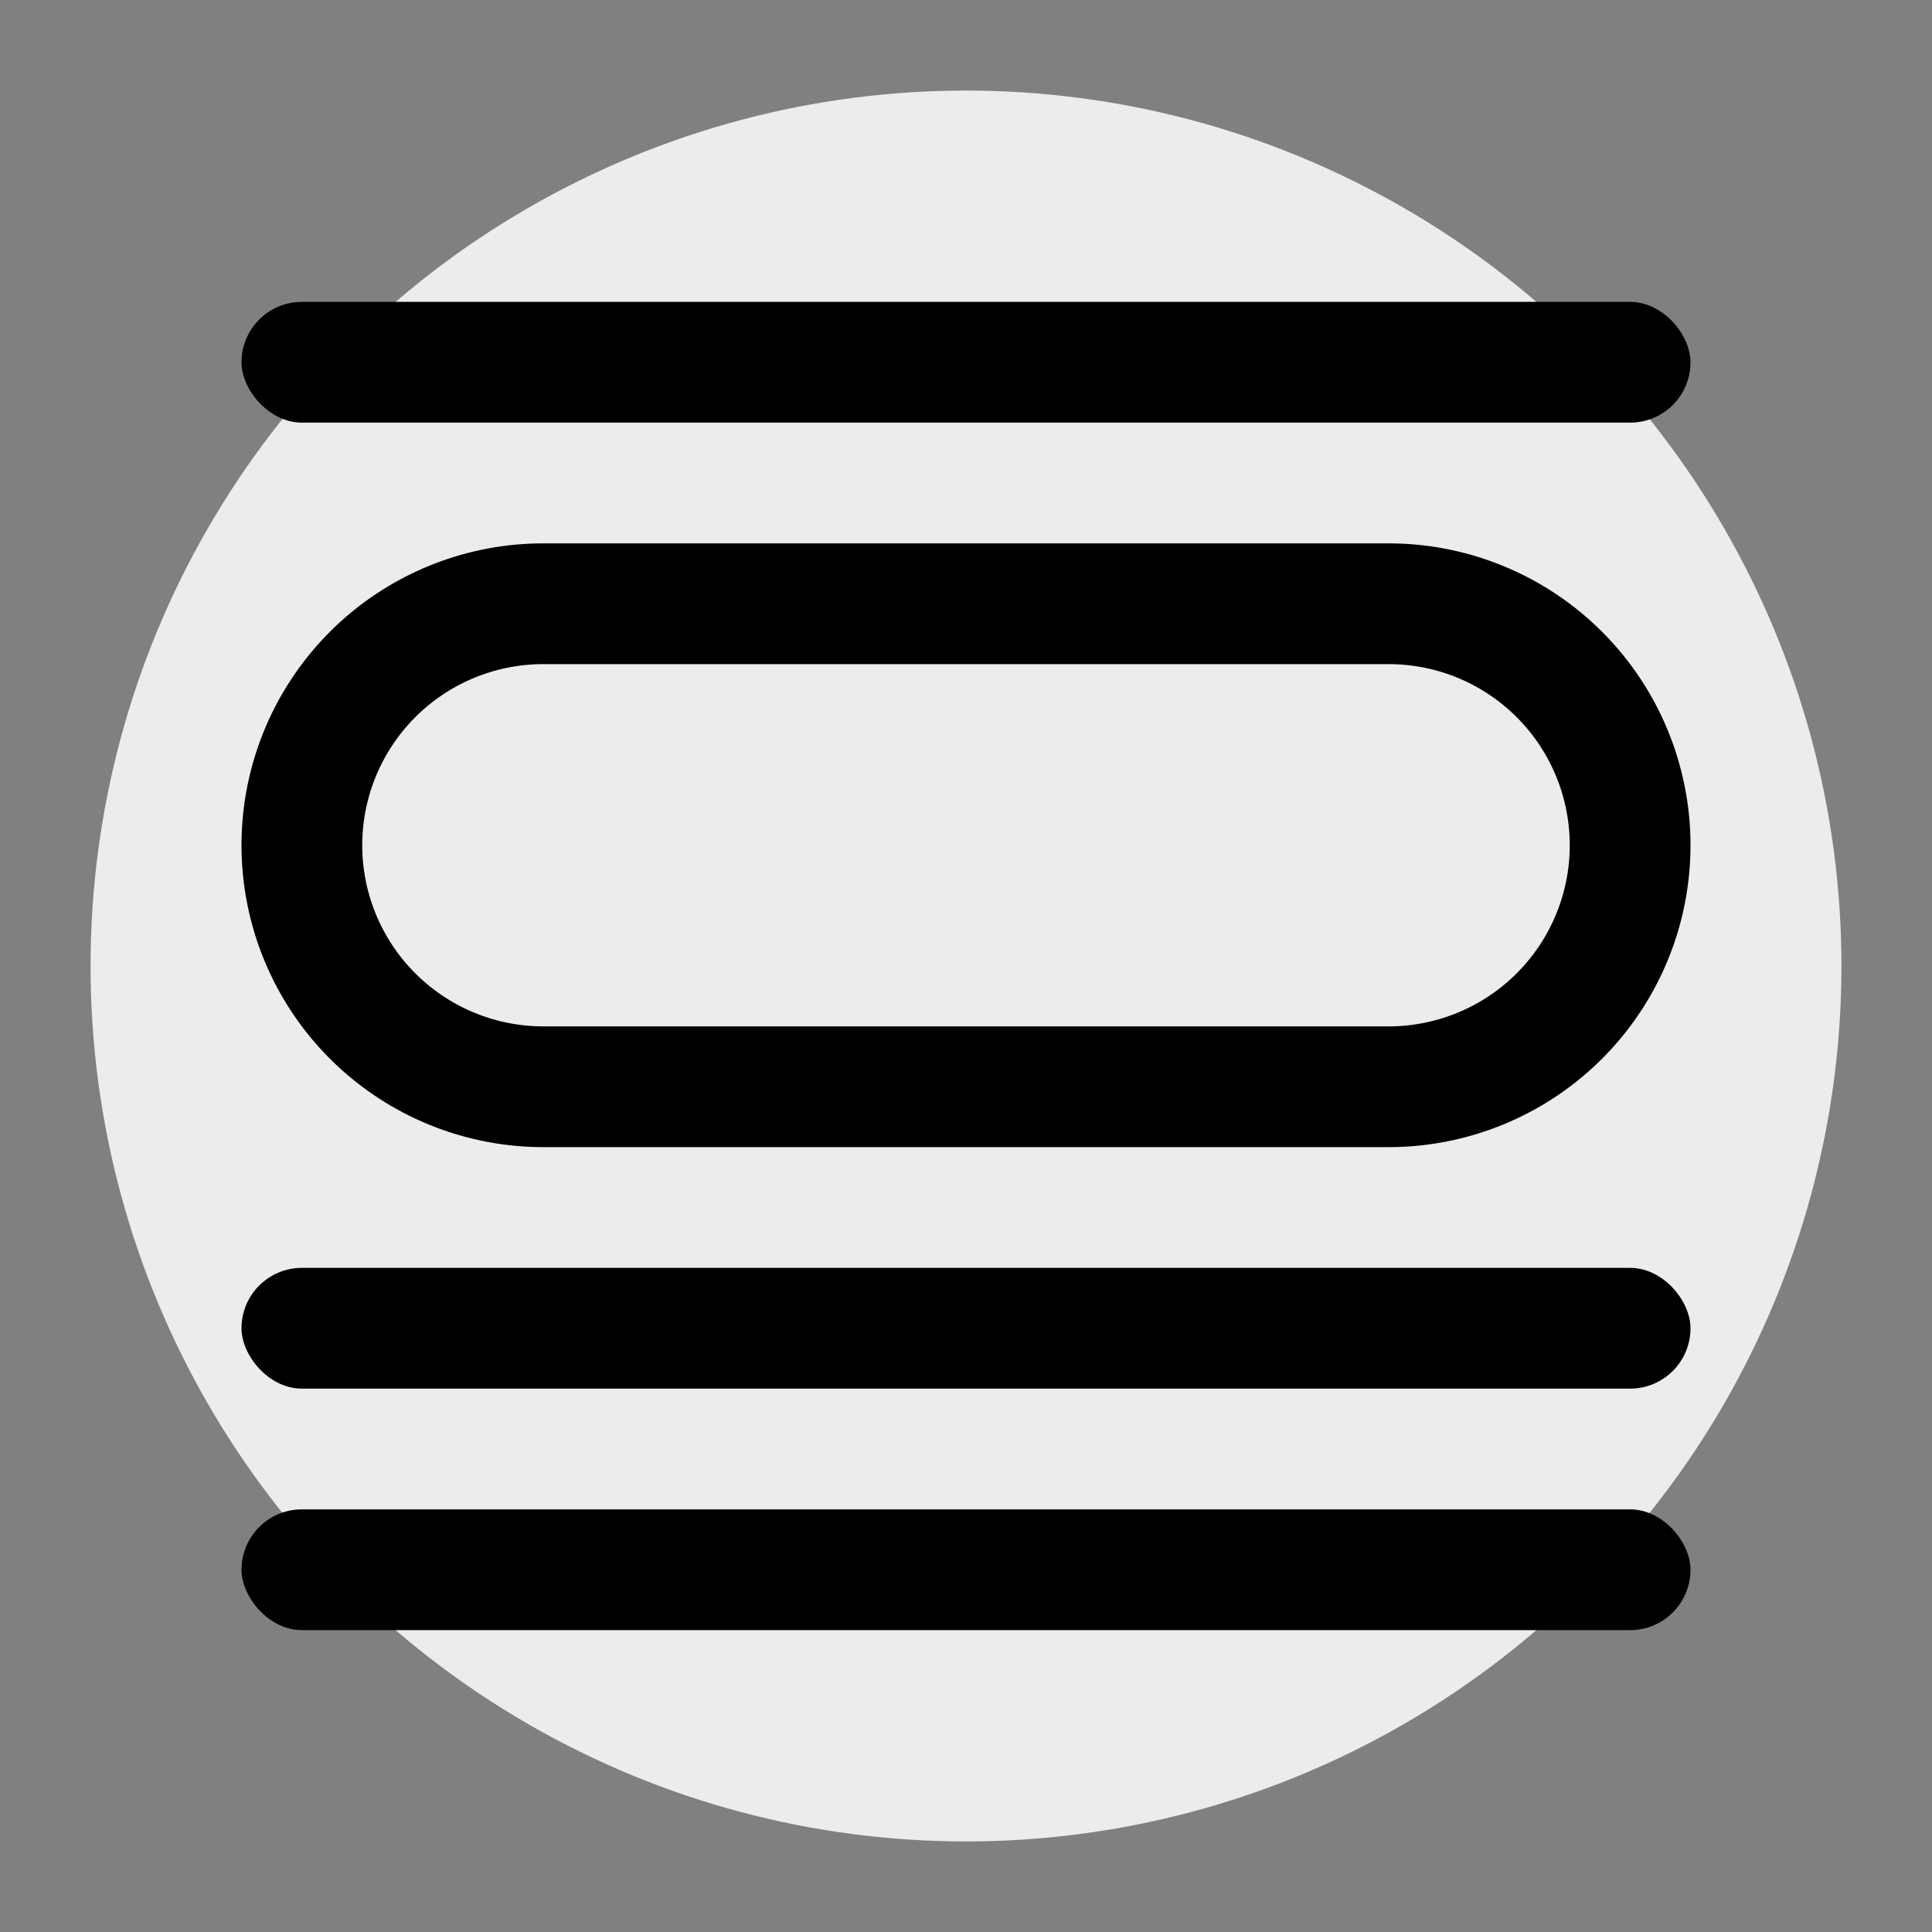<svg xmlns="http://www.w3.org/2000/svg" width="32" height="32" viewBox="0 0 32 32"><rect x="0" y="0" width="32" height="32" fill="#808080" stroke="none"/><defs><style>.cls-1{fill:#ececec;}</style></defs><title>df</title><g id="Layer_65" data-name="Layer 65"><circle class="cls-1" cx="16" cy="16" r="14.5"/><path d="M23,19H9A5,5,0,0,1,9,9H23a5,5,0,0,1,0,10ZM9,11a3,3,0,0,0,0,6H23a3,3,0,0,0,0-6Z"/><rect x="4" y="25" width="24" height="2" rx="1" ry="1"/><rect x="4" y="5" width="24" height="2" rx="1" ry="1"/><rect x="4" y="21" width="24" height="2" rx="1" ry="1"/></g></svg>